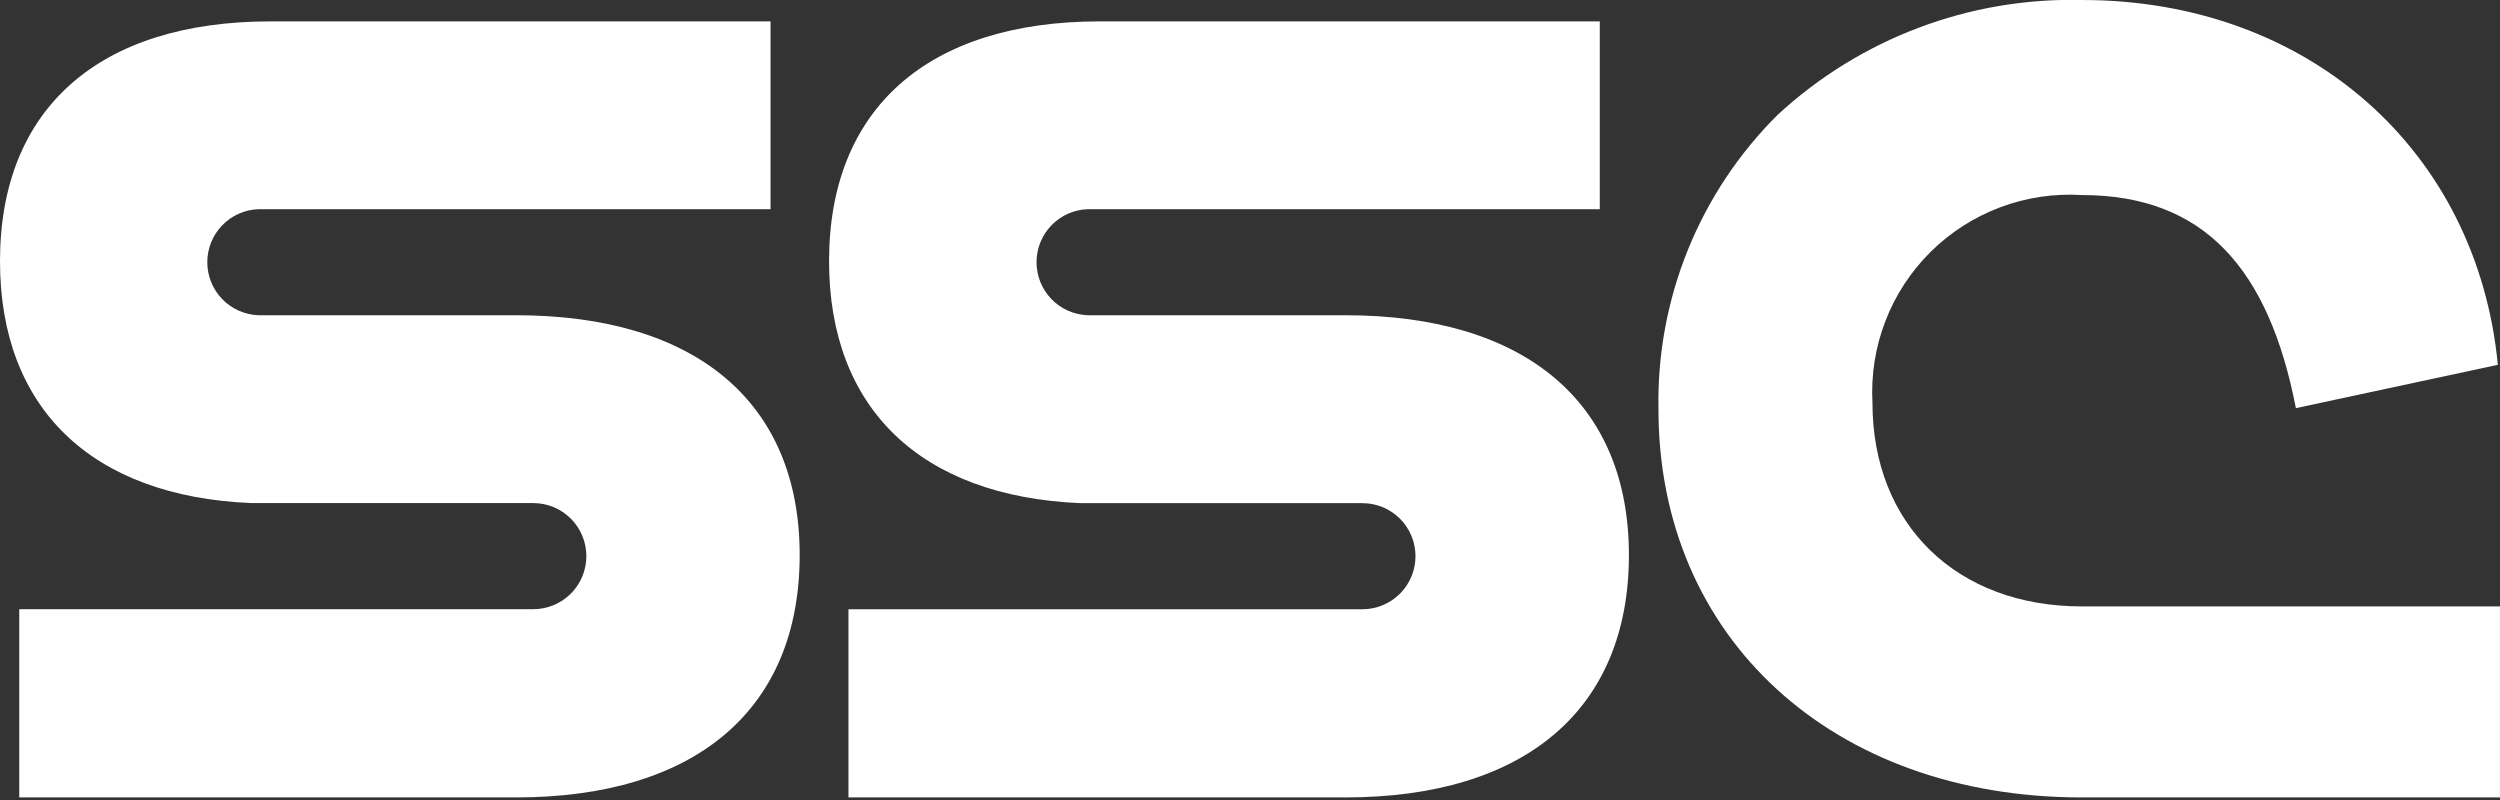 <svg xmlns="http://www.w3.org/2000/svg" xmlns:xlink="http://www.w3.org/1999/xlink" width="300px" height="96px" viewBox="0 0 300 96" version="1.1">
<rect x="0" y="0" width="300" height="96" fill="#333333" stroke="none"/>
<g id="surface1">
<path style=" stroke:none;fill-rule:nonzero;fill:#ffffff;fill-opacity:1;" d="M 161.426 37.828 L 130.523 37.828 C 128.875 37.77 127.312 37.074 126.168 35.887 C 125.023 34.699 124.383 33.113 124.383 31.465 C 124.383 29.812 125.023 28.23 126.168 27.043 C 127.312 25.855 128.875 25.16 130.523 25.102 L 191.973 25.102 L 191.973 2.566 L 131.973 2.566 C 111.328 2.566 99.488 13.051 99.488 31.34 C 99.488 48.988 110.457 59.57 129.652 60.379 L 163.496 60.379 C 165.184 60.379 166.801 61.051 167.996 62.242 C 169.188 63.438 169.859 65.055 169.859 66.742 C 169.859 68.434 169.188 70.051 167.996 71.242 C 166.801 72.438 165.184 73.109 163.496 73.109 L 101.816 73.109 L 101.816 95.691 L 161.414 95.691 C 183.055 95.691 195.469 85.09 195.469 66.602 C 195.469 48.316 183.066 37.828 161.414 37.828 "/>
<path style=" stroke:none;fill-rule:nonzero;fill:#ffffff;fill-opacity:1;" d="M 61.922 37.828 L 31.016 37.828 C 29.367 37.77 27.805 37.074 26.66 35.887 C 25.516 34.699 24.875 33.113 24.875 31.465 C 24.875 29.812 25.516 28.23 26.66 27.043 C 27.805 25.855 29.367 25.16 31.016 25.102 L 92.465 25.102 L 92.465 2.566 L 32.465 2.566 C 11.836 2.566 0 13.051 0 31.34 C 0 48.984 10.969 59.57 30.164 60.371 L 64 60.371 C 65.688 60.371 67.305 61.043 68.5 62.234 C 69.695 63.43 70.363 65.047 70.363 66.734 C 70.363 68.426 69.695 70.043 68.5 71.234 C 67.305 72.43 65.688 73.102 64 73.102 L 2.309 73.102 L 2.309 95.691 L 61.906 95.691 C 83.547 95.691 95.961 85.09 95.961 66.602 C 95.961 48.316 83.559 37.828 61.906 37.828 "/>
<path style=" stroke:none;fill-rule:nonzero;fill:#ffffff;fill-opacity:1;" d="M 249.82 72.77 C 234.793 72.77 224.695 62.949 224.695 48.328 C 224.516 44.992 225.043 41.652 226.246 38.535 C 227.445 35.414 229.297 32.586 231.668 30.23 C 234.039 27.879 236.887 26.055 240.012 24.879 C 243.141 23.703 246.484 23.199 249.82 23.406 C 264.523 23.406 272.266 32.289 275.508 48.977 L 299.742 43.777 C 297.266 18.102 277.035 0 249.82 0 C 236.32 -0.324 223.227 4.621 213.312 13.785 C 208.664 18.402 205 23.918 202.543 29.992 C 200.086 36.066 198.887 42.578 199.016 49.129 C 199.016 76.543 219.906 95.691 249.816 95.691 L 299.996 95.691 L 299.996 72.77 Z M 249.82 72.77 "/>
</g>
</svg>